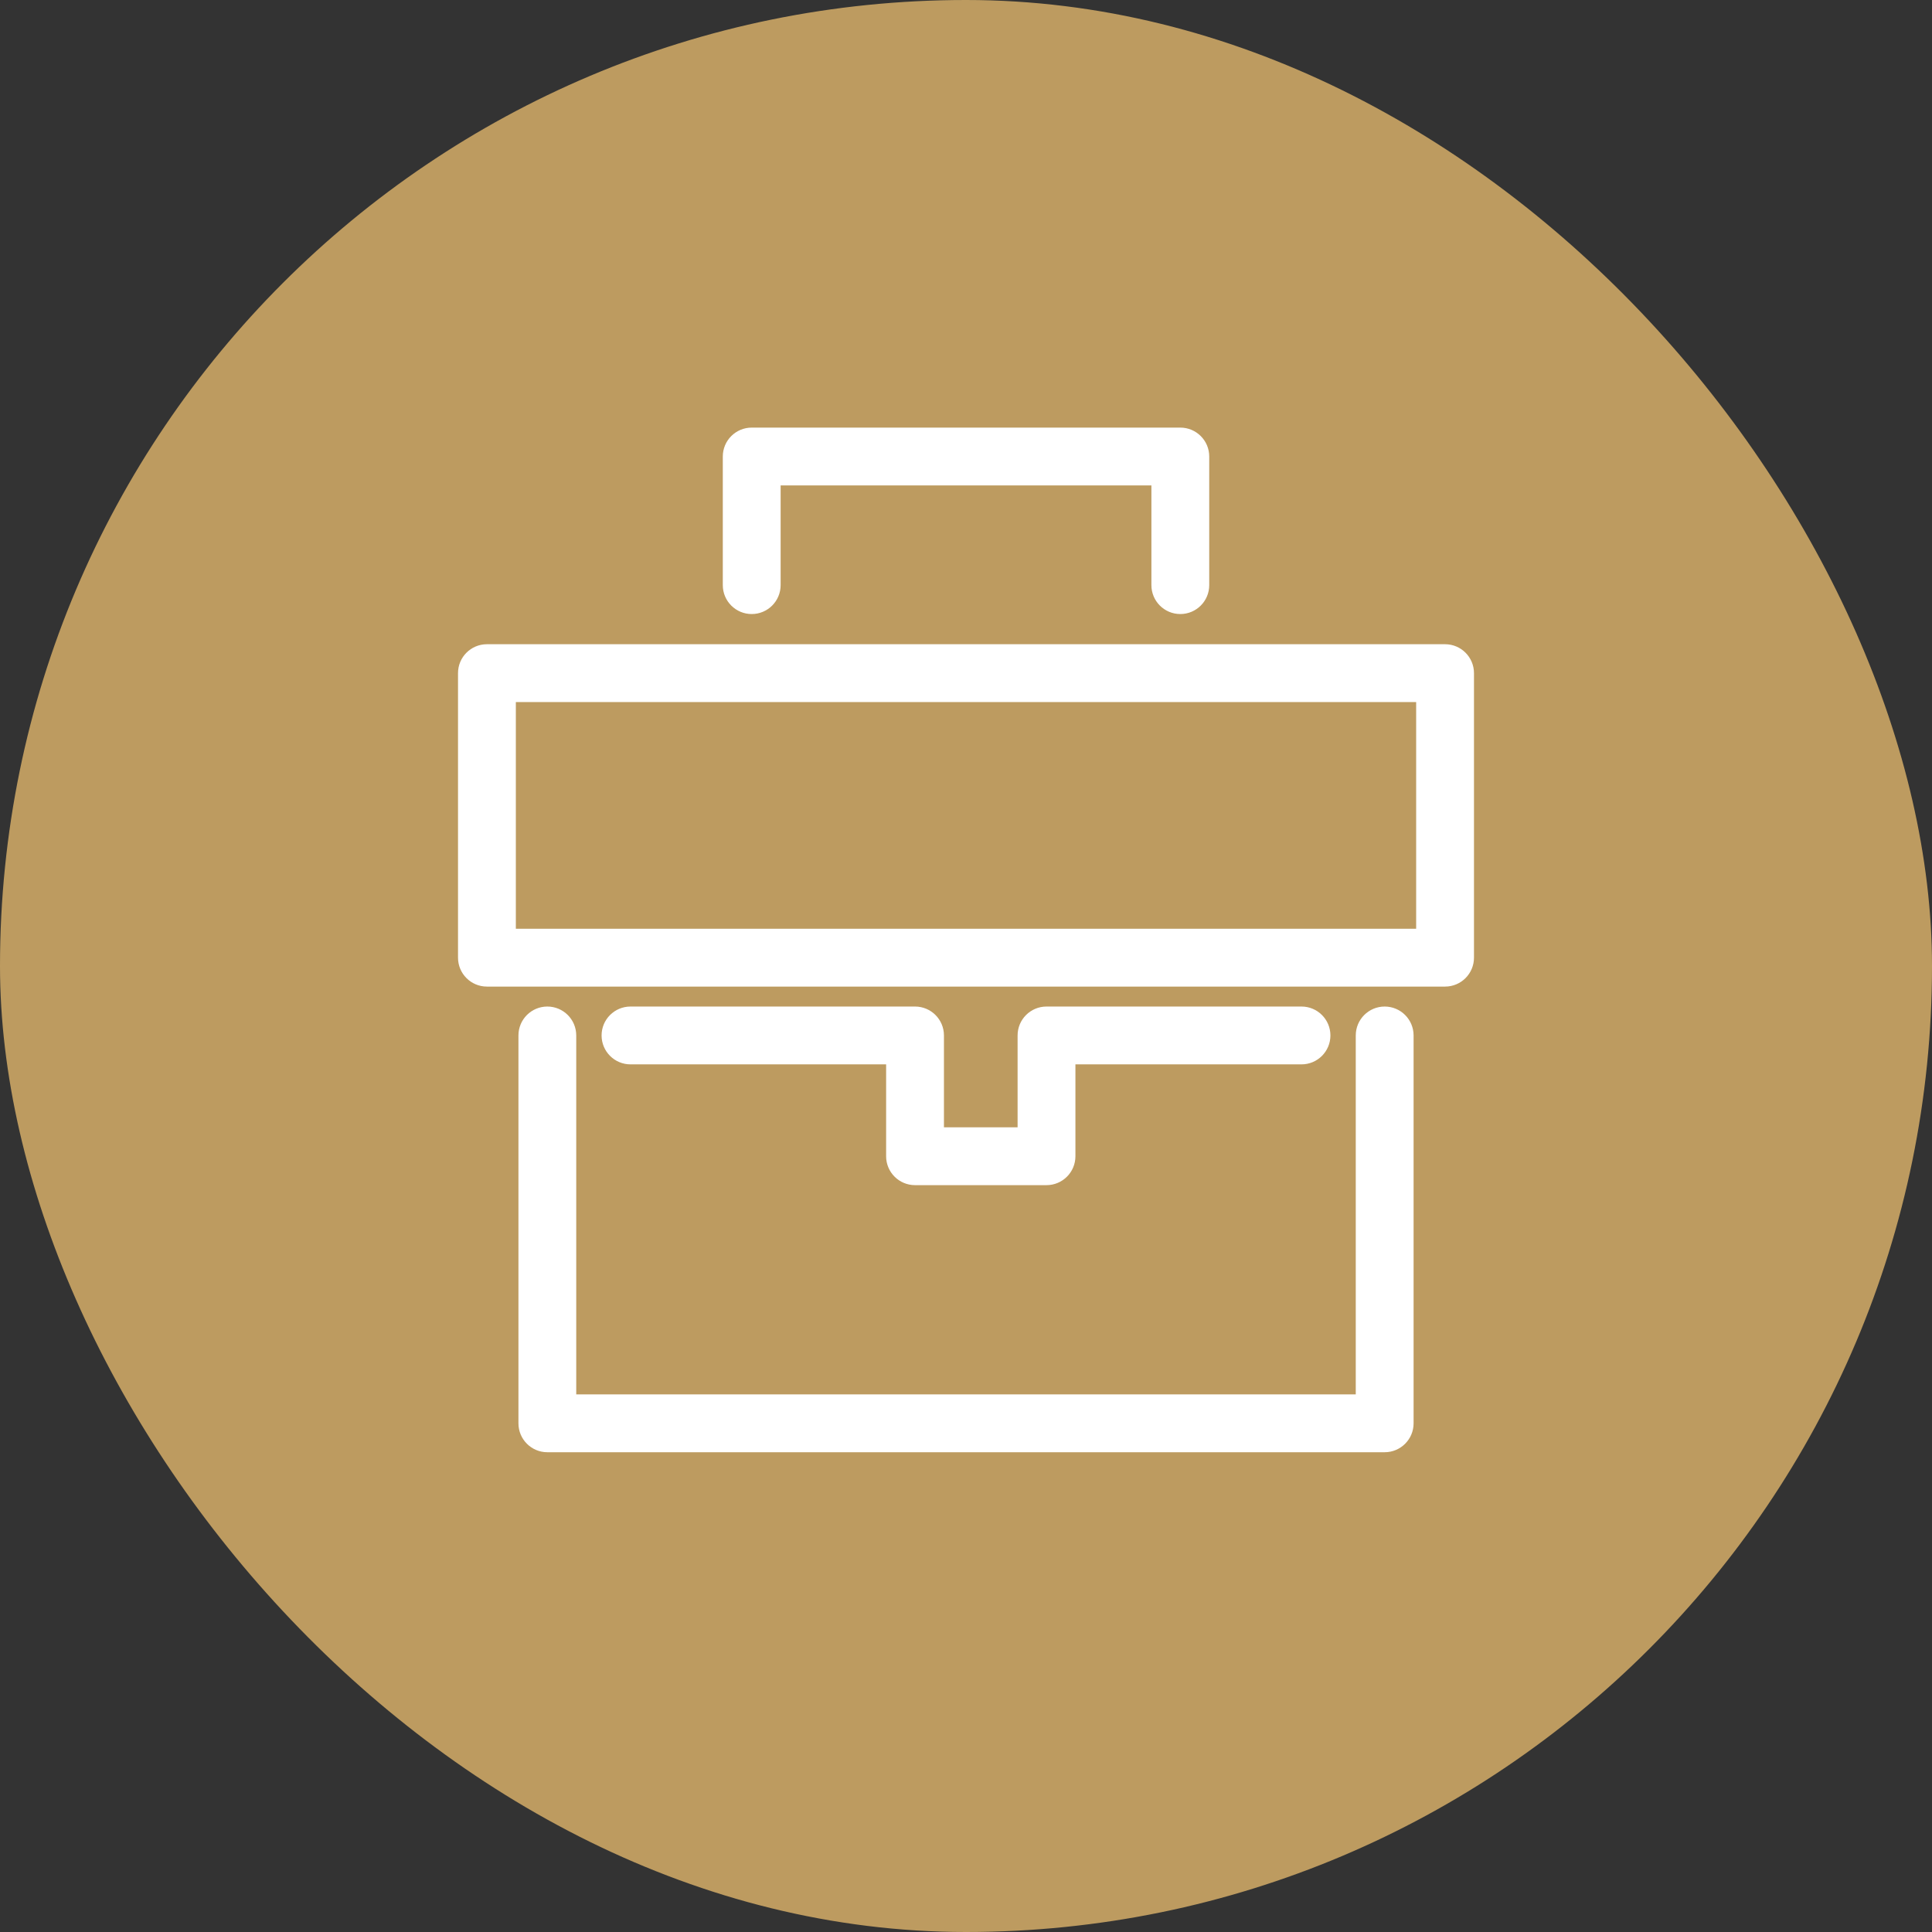 <svg width="58" height="58" viewBox="0 0 58 58" fill="none" xmlns="http://www.w3.org/2000/svg">
<rect x="0" y="0" width="58" height="58" fill="#333333" stroke="none"/>
<rect width="58" height="58" rx="29" fill="#BD9B60"/>
<path fill-rule="evenodd" clip-rule="evenodd" d="M36.052 17.566C36.052 17.908 35.775 18.184 35.434 18.184C35.093 18.184 34.816 17.908 34.816 17.566V14.322H23.185V17.566C23.185 17.908 22.908 18.184 22.567 18.184C22.226 18.184 21.949 17.908 21.949 17.566V13.705C21.949 13.363 22.226 13.087 22.567 13.087H35.434C35.775 13.087 36.052 13.363 36.052 13.705V17.566ZM43.382 19.59H14.618C14.277 19.59 14 19.867 14 20.208V28.75C14 29.092 14.277 29.368 14.618 29.368H43.382C43.723 29.368 44 29.092 44 28.75V20.208C44 19.867 43.723 19.59 43.382 19.59ZM42.764 28.132H15.236V20.826H42.764L42.764 28.132ZM40.951 31.085C40.951 30.743 41.228 30.467 41.569 30.467C41.91 30.467 42.187 30.744 42.187 31.085V42.729C42.187 43.071 41.91 43.347 41.569 43.347H16.431C16.09 43.347 15.814 43.071 15.814 42.729V31.085C15.814 30.743 16.09 30.467 16.431 30.467C16.773 30.467 17.049 30.743 17.049 31.085V42.111H40.951V31.085ZM18.928 30.467H27.47C27.811 30.467 28.088 30.744 28.088 31.085V34.093H30.799V31.085C30.799 30.743 31.076 30.467 31.417 30.467H39.072C39.413 30.467 39.69 30.743 39.69 31.085C39.69 31.427 39.413 31.703 39.072 31.703H32.035V34.711C32.035 35.053 31.759 35.329 31.417 35.329H27.47C27.129 35.329 26.852 35.052 26.852 34.711V31.703H18.928C18.587 31.703 18.31 31.427 18.31 31.085C18.31 30.743 18.587 30.467 18.928 30.467Z" fill="white"/>
<path d="M34.816 14.322H35.066V14.072H34.816V14.322ZM23.185 14.322V14.072H22.935V14.322H23.185ZM44 20.208L44.25 20.208L44.25 20.208L44 20.208ZM15.236 28.132H14.986V28.382H15.236V28.132ZM42.764 28.132V28.382H43.014L43.014 28.132L42.764 28.132ZM15.236 20.826V20.576H14.986V20.826H15.236ZM42.764 20.826L43.014 20.826L43.014 20.576H42.764V20.826ZM17.049 42.111H16.799V42.361H17.049V42.111ZM40.951 42.111V42.361H41.201V42.111H40.951ZM28.088 31.085L27.838 31.085V31.085H28.088ZM28.088 34.093H27.838V34.343H28.088V34.093ZM30.799 34.093V34.343H31.049V34.093H30.799ZM32.035 31.703V31.453H31.785V31.703H32.035ZM26.852 31.703H27.102V31.453H26.852V31.703ZM35.434 18.434C35.913 18.434 36.302 18.046 36.302 17.566H35.802C35.802 17.77 35.637 17.934 35.434 17.934V18.434ZM34.566 17.566C34.566 18.046 34.955 18.434 35.434 18.434V17.934C35.231 17.934 35.066 17.77 35.066 17.566H34.566ZM34.566 14.322V17.566H35.066V14.322H34.566ZM23.185 14.572H34.816V14.072H23.185V14.572ZM23.435 17.566V14.322H22.935V17.566H23.435ZM22.567 18.434C23.046 18.434 23.435 18.046 23.435 17.566H22.935C22.935 17.77 22.77 17.934 22.567 17.934V18.434ZM21.699 17.566C21.699 18.046 22.088 18.434 22.567 18.434V17.934C22.364 17.934 22.199 17.77 22.199 17.566H21.699ZM21.699 13.705V17.566H22.199V13.705H21.699ZM22.567 12.837C22.088 12.837 21.699 13.225 21.699 13.705H22.199C22.199 13.501 22.364 13.337 22.567 13.337V12.837ZM35.434 12.837H22.567V13.337H35.434V12.837ZM36.302 13.705C36.302 13.225 35.913 12.837 35.434 12.837V13.337C35.637 13.337 35.802 13.501 35.802 13.705H36.302ZM36.302 17.566V13.705H35.802V17.566H36.302ZM14.618 19.84H43.382V19.34H14.618V19.84ZM14.25 20.208C14.25 20.005 14.415 19.84 14.618 19.84V19.34C14.139 19.34 13.75 19.728 13.75 20.208H14.25ZM14.25 28.75V20.208H13.75V28.75H14.25ZM14.618 29.118C14.415 29.118 14.25 28.953 14.25 28.75H13.75C13.75 29.23 14.139 29.618 14.618 29.618V29.118ZM43.382 29.118H14.618V29.618H43.382V29.118ZM43.75 28.75C43.75 28.953 43.585 29.118 43.382 29.118V29.618C43.861 29.618 44.25 29.23 44.25 28.75H43.75ZM43.75 20.208V28.75H44.25V20.208H43.75ZM43.382 19.84C43.585 19.84 43.75 20.005 43.75 20.209L44.25 20.208C44.25 19.729 43.861 19.34 43.382 19.34V19.84ZM15.236 28.382H42.764V27.882H15.236V28.382ZM14.986 20.826V28.132H15.486V20.826H14.986ZM42.764 20.576H15.236V21.076H42.764V20.576ZM43.014 28.132L43.014 20.826L42.514 20.826L42.514 28.132L43.014 28.132ZM41.569 30.217C41.09 30.217 40.701 30.605 40.701 31.085H41.201C41.201 30.881 41.366 30.717 41.569 30.717V30.217ZM42.437 31.085C42.437 30.606 42.048 30.217 41.569 30.217V30.717C41.772 30.717 41.937 30.882 41.937 31.085H42.437ZM42.437 42.729V31.085H41.937V42.729H42.437ZM41.569 43.597C42.048 43.597 42.437 43.209 42.437 42.729H41.937C41.937 42.932 41.773 43.097 41.569 43.097V43.597ZM16.431 43.597H41.569V43.097H16.431V43.597ZM15.564 42.729C15.564 43.209 15.953 43.597 16.431 43.597V43.097C16.228 43.097 16.064 42.932 16.064 42.729H15.564ZM15.564 31.085V42.729H16.064V31.085H15.564ZM16.431 30.217C15.953 30.217 15.564 30.605 15.564 31.085H16.064C16.064 30.881 16.228 30.717 16.431 30.717V30.217ZM17.299 31.085C17.299 30.605 16.91 30.217 16.431 30.217V30.717C16.635 30.717 16.799 30.881 16.799 31.085H17.299ZM17.299 42.111V31.085H16.799V42.111H17.299ZM40.951 41.861H17.049V42.361H40.951V41.861ZM40.701 31.085V42.111H41.201V31.085H40.701ZM27.47 30.217H18.928V30.717H27.47V30.217ZM28.338 31.085C28.338 30.606 27.95 30.217 27.47 30.217V30.717C27.673 30.717 27.838 30.882 27.838 31.085L28.338 31.085ZM28.338 34.093V31.085H27.838V34.093H28.338ZM30.799 33.843H28.088V34.343H30.799V33.843ZM30.549 31.085V34.093H31.049V31.085H30.549ZM31.417 30.217C30.938 30.217 30.549 30.605 30.549 31.085H31.049C31.049 30.881 31.214 30.717 31.417 30.717V30.217ZM39.072 30.217H31.417V30.717H39.072V30.217ZM39.94 31.085C39.94 30.605 39.551 30.217 39.072 30.217V30.717C39.276 30.717 39.44 30.881 39.44 31.085H39.94ZM39.072 31.953C39.551 31.953 39.94 31.565 39.94 31.085H39.44C39.44 31.288 39.276 31.453 39.072 31.453V31.953ZM32.035 31.953H39.072V31.453H32.035V31.953ZM32.285 34.711V31.703H31.785V34.711H32.285ZM31.417 35.579C31.896 35.579 32.285 35.191 32.285 34.711H31.785C31.785 34.914 31.621 35.079 31.417 35.079V35.579ZM27.47 35.579H31.417V35.079H27.47V35.579ZM26.602 34.711C26.602 35.191 26.991 35.579 27.47 35.579V35.079C27.267 35.079 27.102 34.914 27.102 34.711H26.602ZM26.602 31.703V34.711H27.102V31.703H26.602ZM18.928 31.953H26.852V31.453H18.928V31.953ZM18.06 31.085C18.06 31.565 18.449 31.953 18.928 31.953V31.453C18.725 31.453 18.56 31.288 18.56 31.085H18.06ZM18.928 30.217C18.449 30.217 18.06 30.605 18.06 31.085H18.56C18.56 30.881 18.725 30.717 18.928 30.717V30.217Z" fill="white"/>
</svg>
